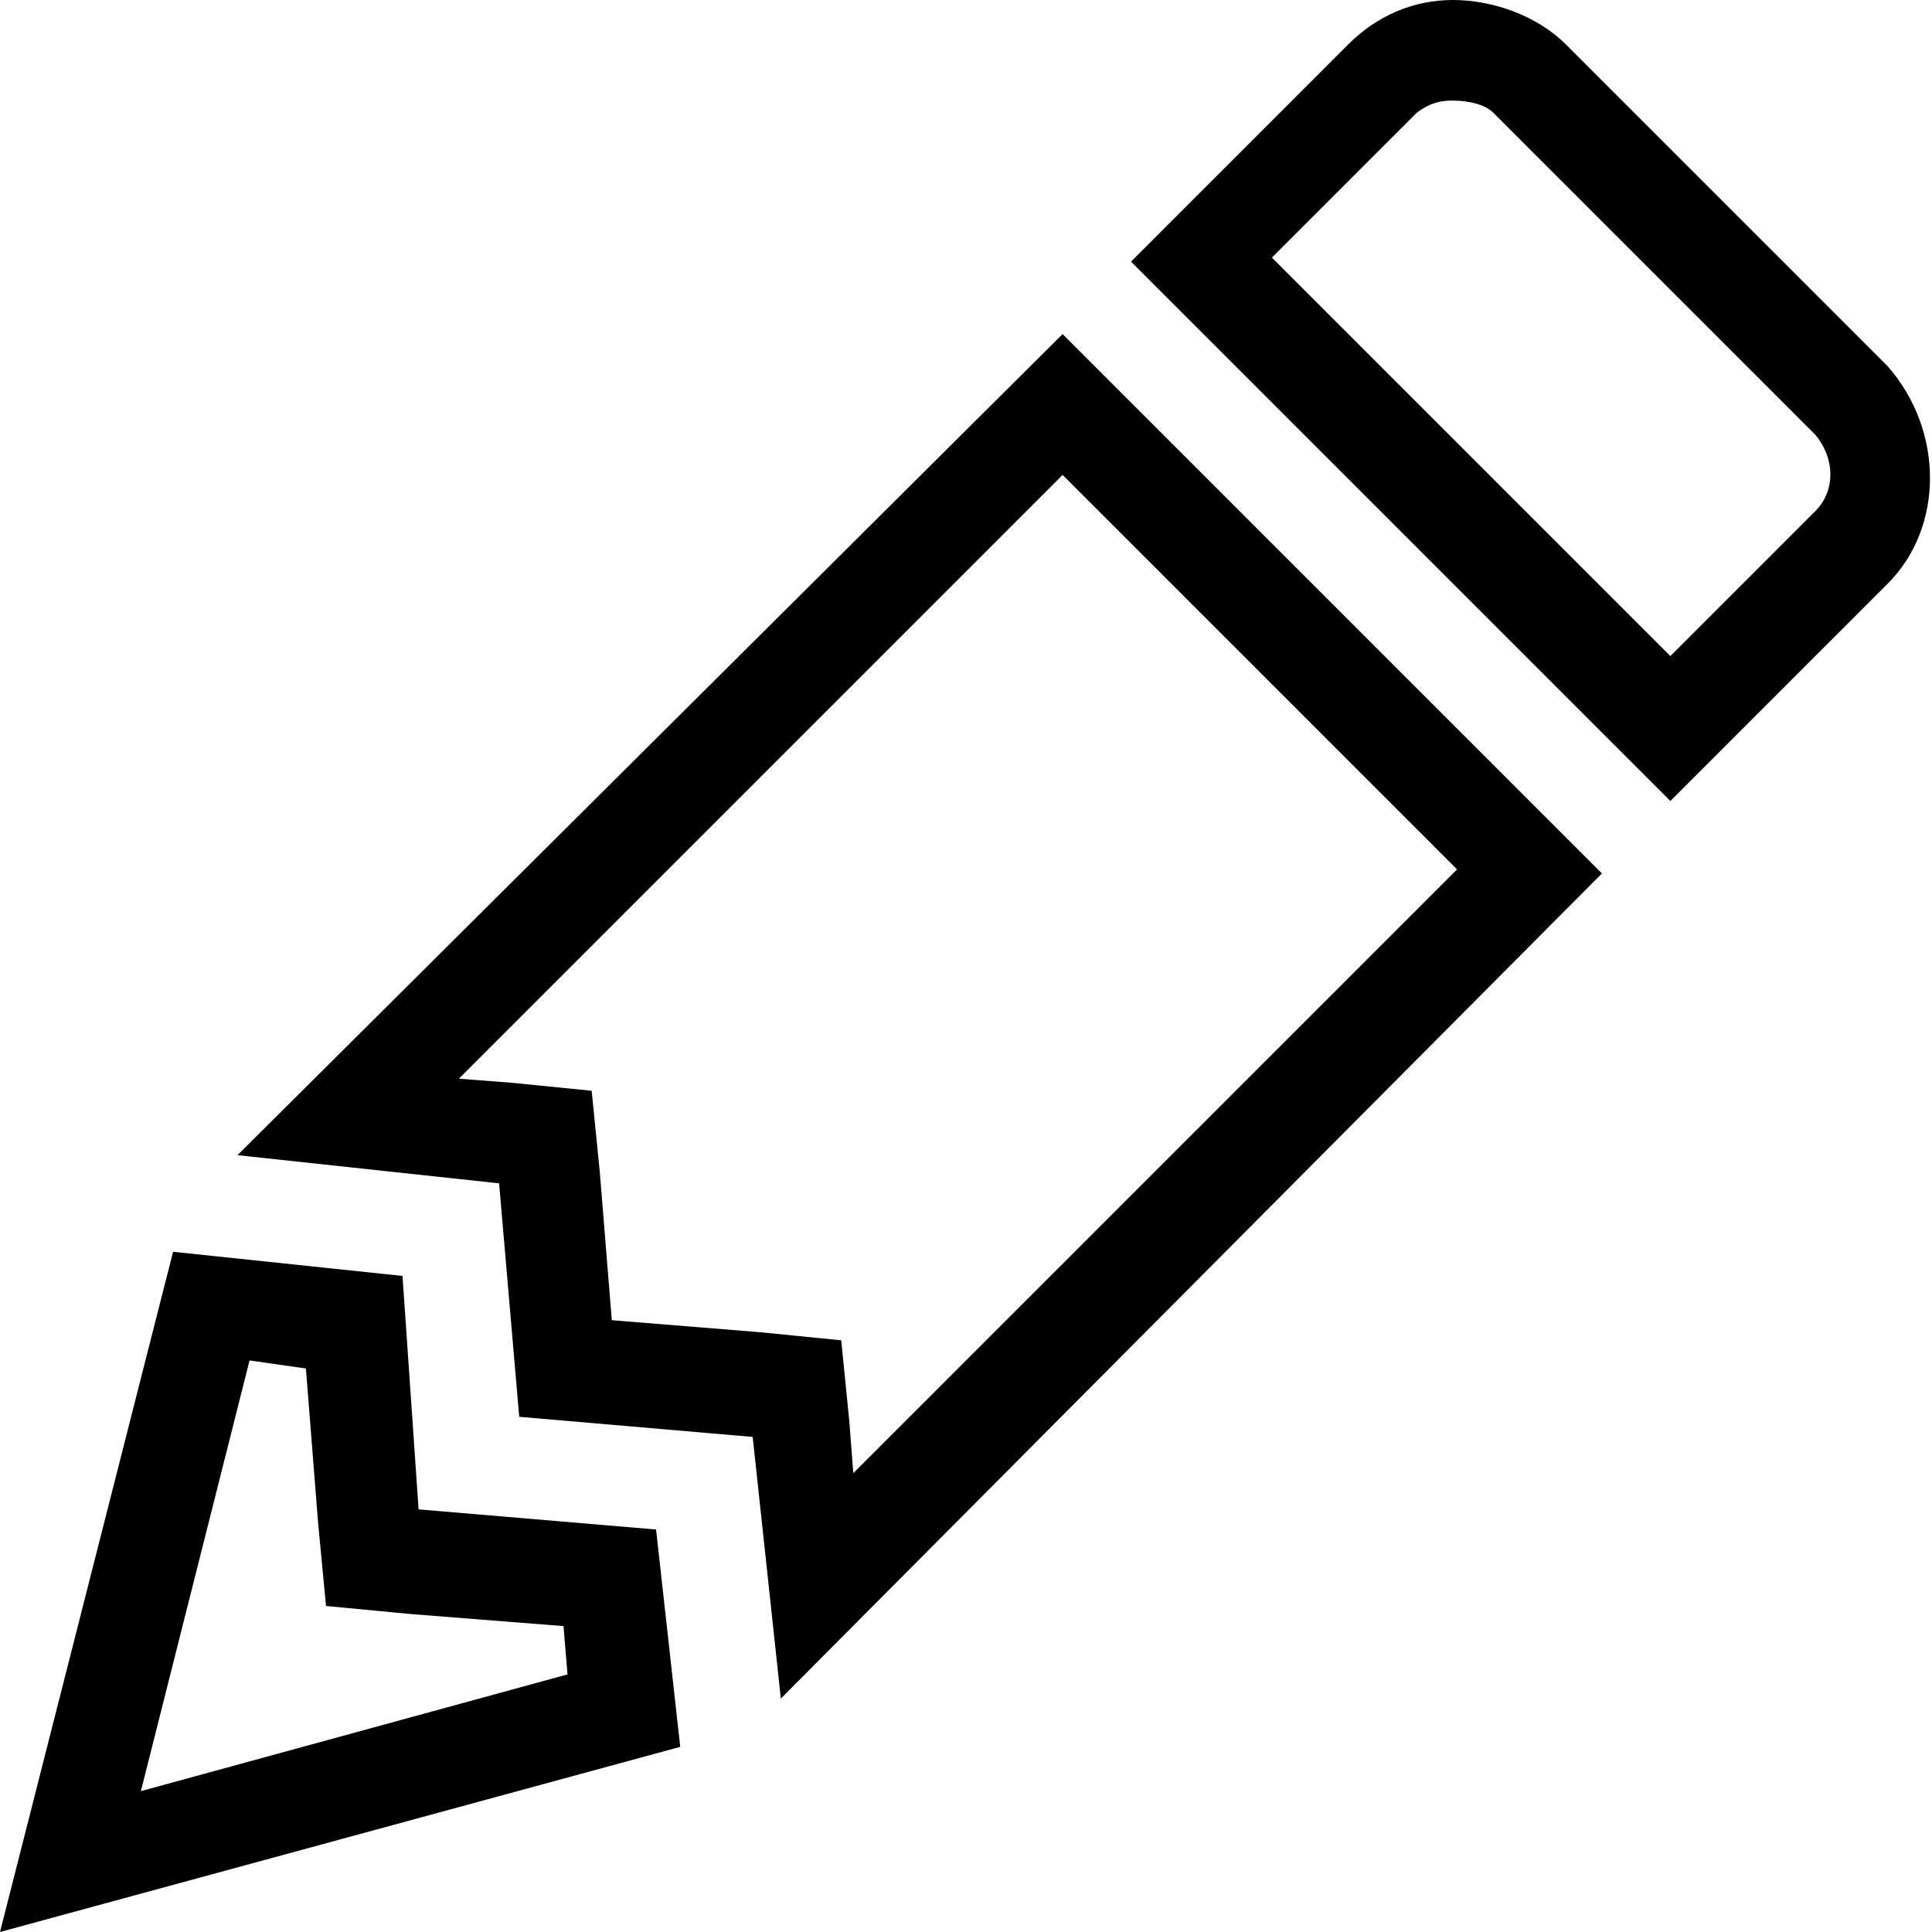 <svg enable-background="new 0 0 48 48" viewBox="0 0 48 48" xmlns="http://www.w3.org/2000/svg"><path d="m36.1 2.5c.4 0 .8.1 1 .3l8 8c.5.6.5 1.4 0 1.9l-3.6 3.6-9.9-9.9 3.6-3.6c.4-.3.7-.3.9-.3m0-2.5c-1 0-1.9.4-2.6 1.1l-5.4 5.4 13.4 13.4 5.4-5.4c1.4-1.4 1.4-3.8 0-5.4l-8-8c-.7-.7-1.8-1.1-2.8-1.1z"/><path d="m26.4 11.8 9.8 9.8-15 15-.1-1.3-.2-2-2-.2-3.7-.3-.3-3.7-.2-2-2-.2-1.3-.1zm0-3.5-20.5 20.4 6.5.7.5 5.8 5.8.5.7 6.5 20.4-20.5z"/><path d="m6.2 33.8 1.4.2.3 3.8.2 2.1 2.1.2 3.8.3.1 1.2-10.6 2.9zm-1.9-2.7-4.3 16.9 16.9-4.6-.6-5.4-5.9-.5-.4-5.8z"/></svg>